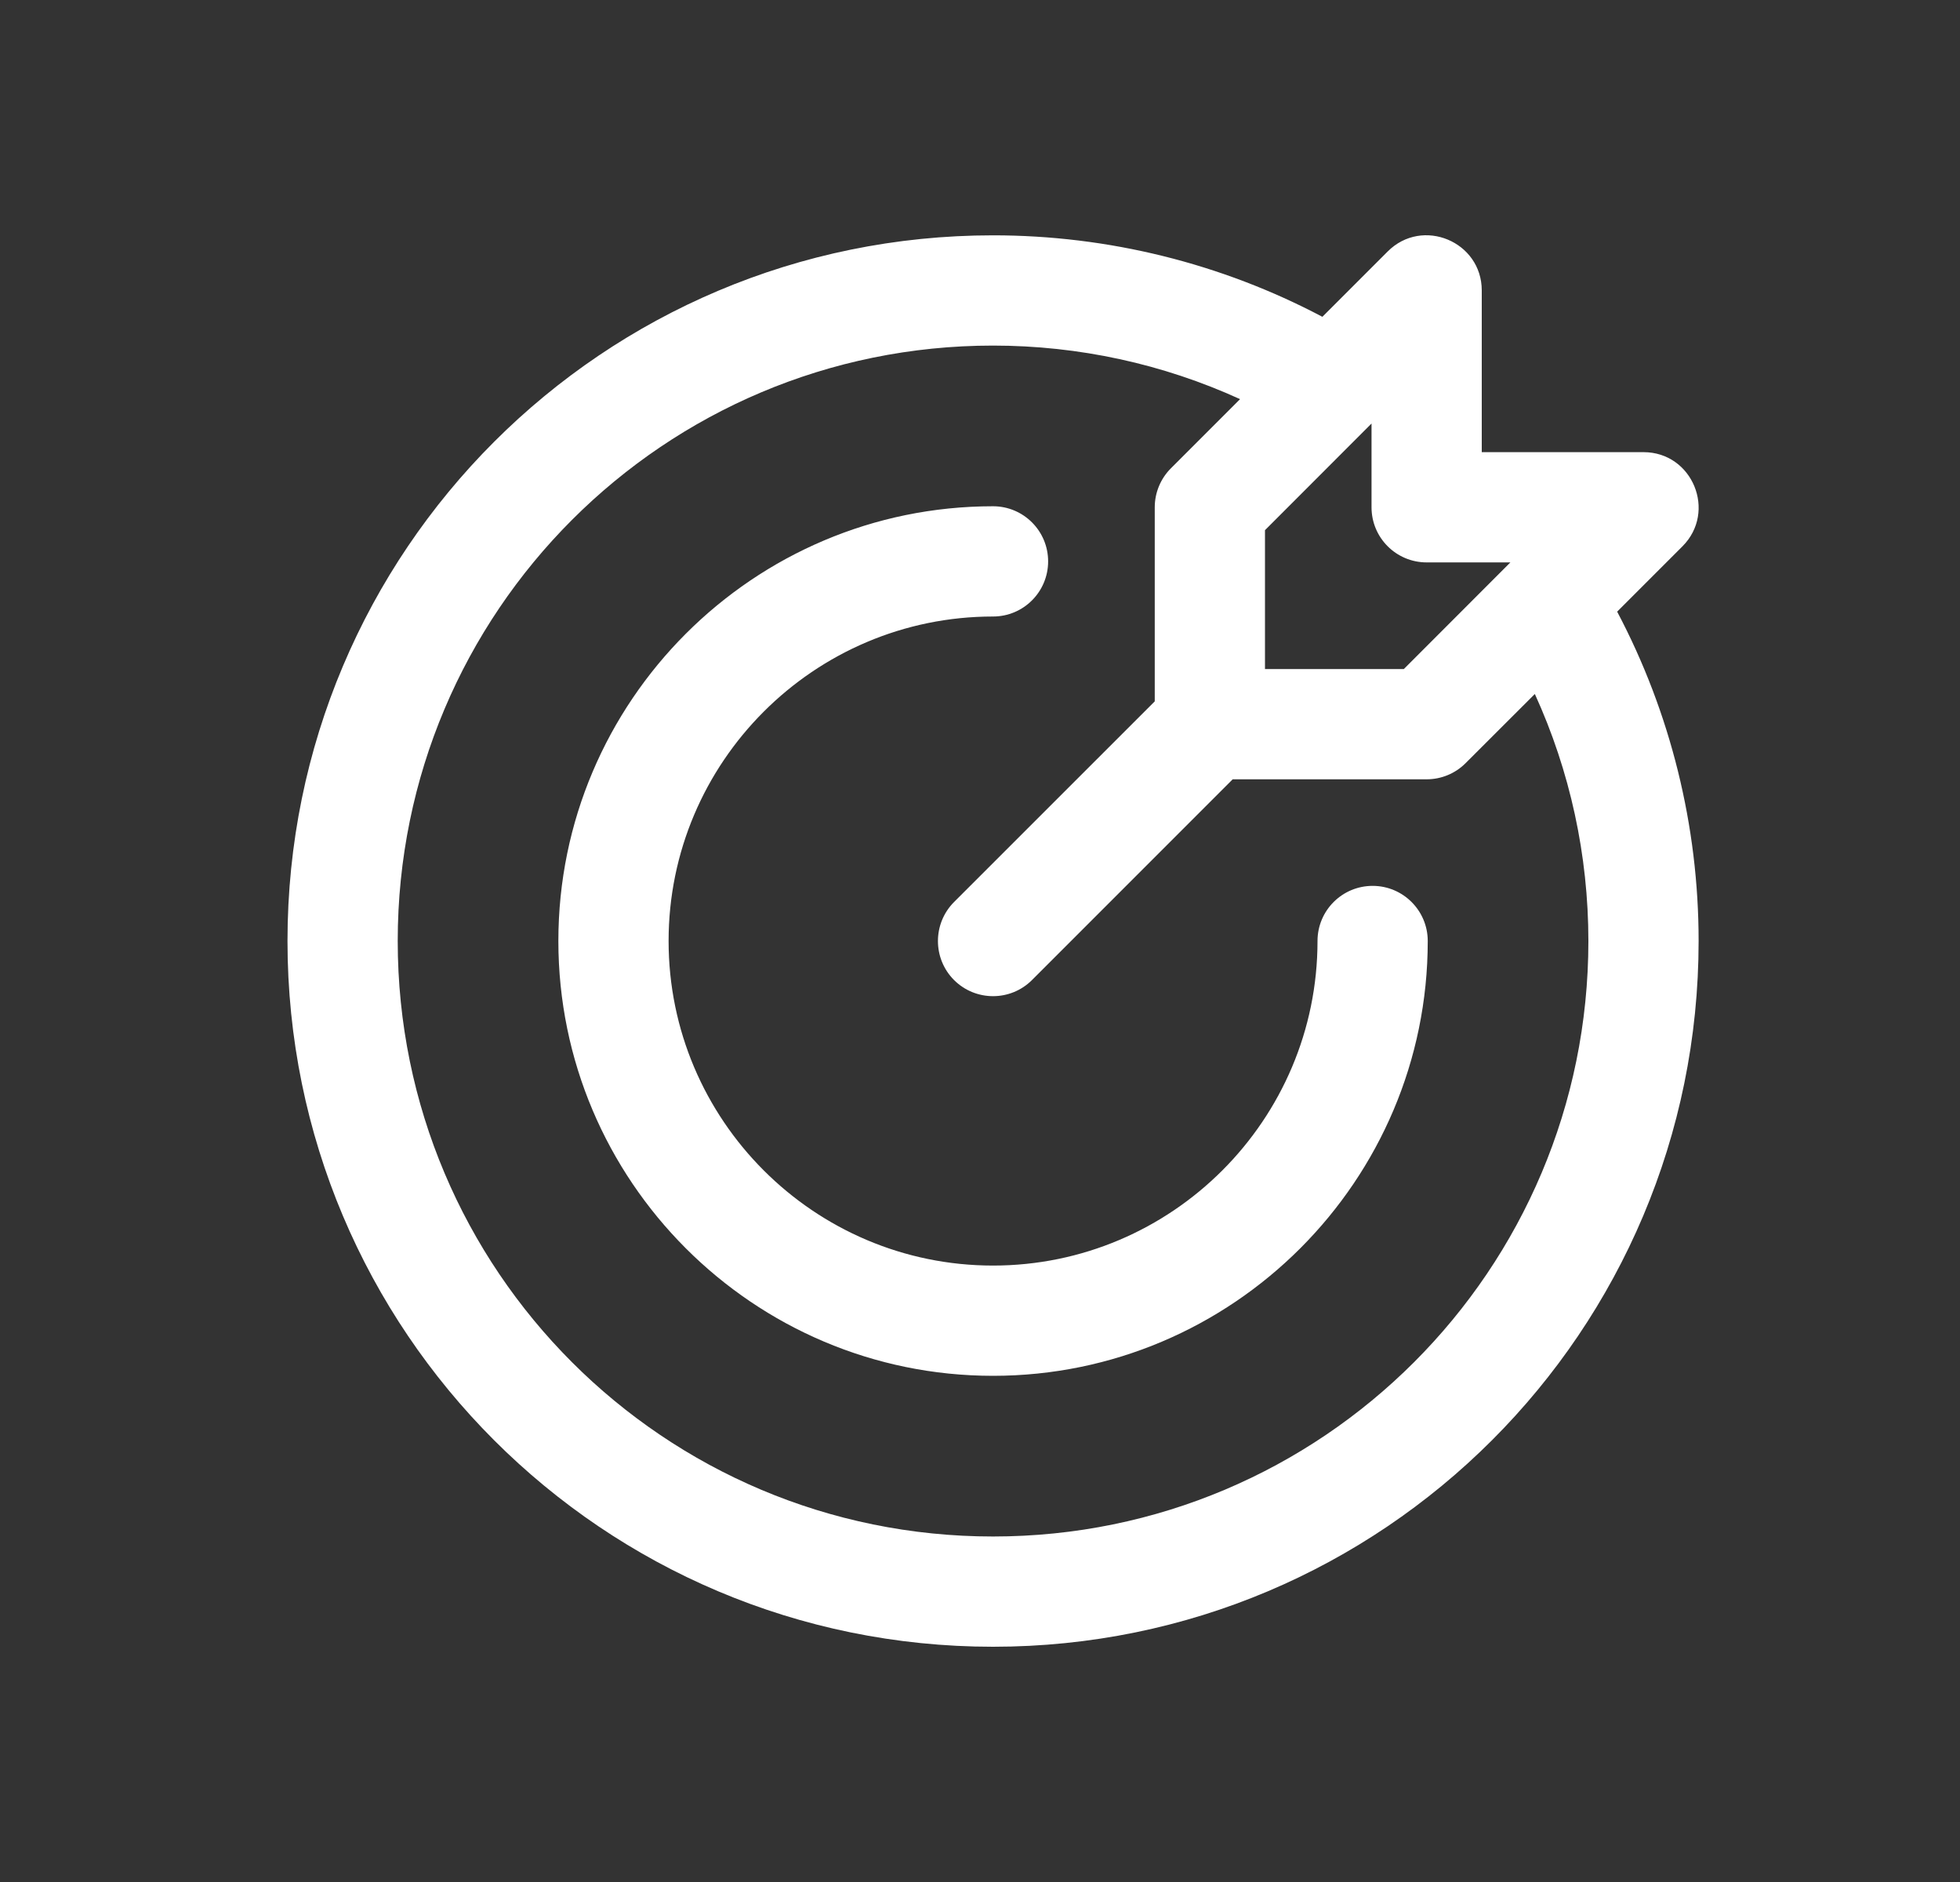 <svg width="25" height="24" viewBox="0 0 25 24" fill="none" xmlns="http://www.w3.org/2000/svg">
<rect x="0" y="0" width="25" height="24" fill="#333333" stroke="none"/>
<g id="target">
<path id="Vector" fill-rule="evenodd" clip-rule="evenodd" d="M21.46 6.967L20.627 7.8C21.308 9.089 21.666 10.53 21.666 12C21.666 16.975 17.64 21 12.666 21C7.692 21 3.667 16.974 3.667 12C3.667 7.026 7.692 3.001 12.666 3.001C14.136 3.001 15.578 3.359 16.867 4.04L17.7 3.207C18.143 2.764 18.9 3.08 18.9 3.704V5.766H20.963C21.589 5.766 21.901 6.525 21.46 6.967ZM19.265 7.172H18.197C17.809 7.172 17.494 6.858 17.494 6.469V5.401L16.135 6.761V8.532H17.906L19.265 7.172ZM12.666 19.594C8.469 19.594 5.073 16.198 5.073 12C5.073 7.804 8.469 4.407 12.666 4.407C13.76 4.407 14.833 4.641 15.817 5.09L14.935 5.972C14.803 6.104 14.729 6.283 14.729 6.469V8.944L12.169 11.503C11.895 11.778 11.895 12.223 12.169 12.498C12.444 12.772 12.889 12.772 13.163 12.498L15.723 9.938H18.197C18.384 9.938 18.562 9.864 18.694 9.732L19.577 8.85C20.026 9.833 20.26 10.907 20.26 12C20.26 16.197 16.863 19.594 12.666 19.594ZM12.666 17.545C15.723 17.545 18.211 15.058 18.211 12C18.211 11.612 17.896 11.297 17.508 11.297C17.119 11.297 16.805 11.612 16.805 12C16.805 14.282 14.948 16.139 12.666 16.139C10.384 16.139 8.528 14.282 8.528 12C8.528 9.719 10.384 7.862 12.666 7.862C13.055 7.862 13.369 7.547 13.369 7.159C13.369 6.771 13.055 6.456 12.666 6.456C9.609 6.456 7.122 8.943 7.122 12C7.122 15.058 9.609 17.545 12.666 17.545Z" fill="white"/>
</g>
</svg>
